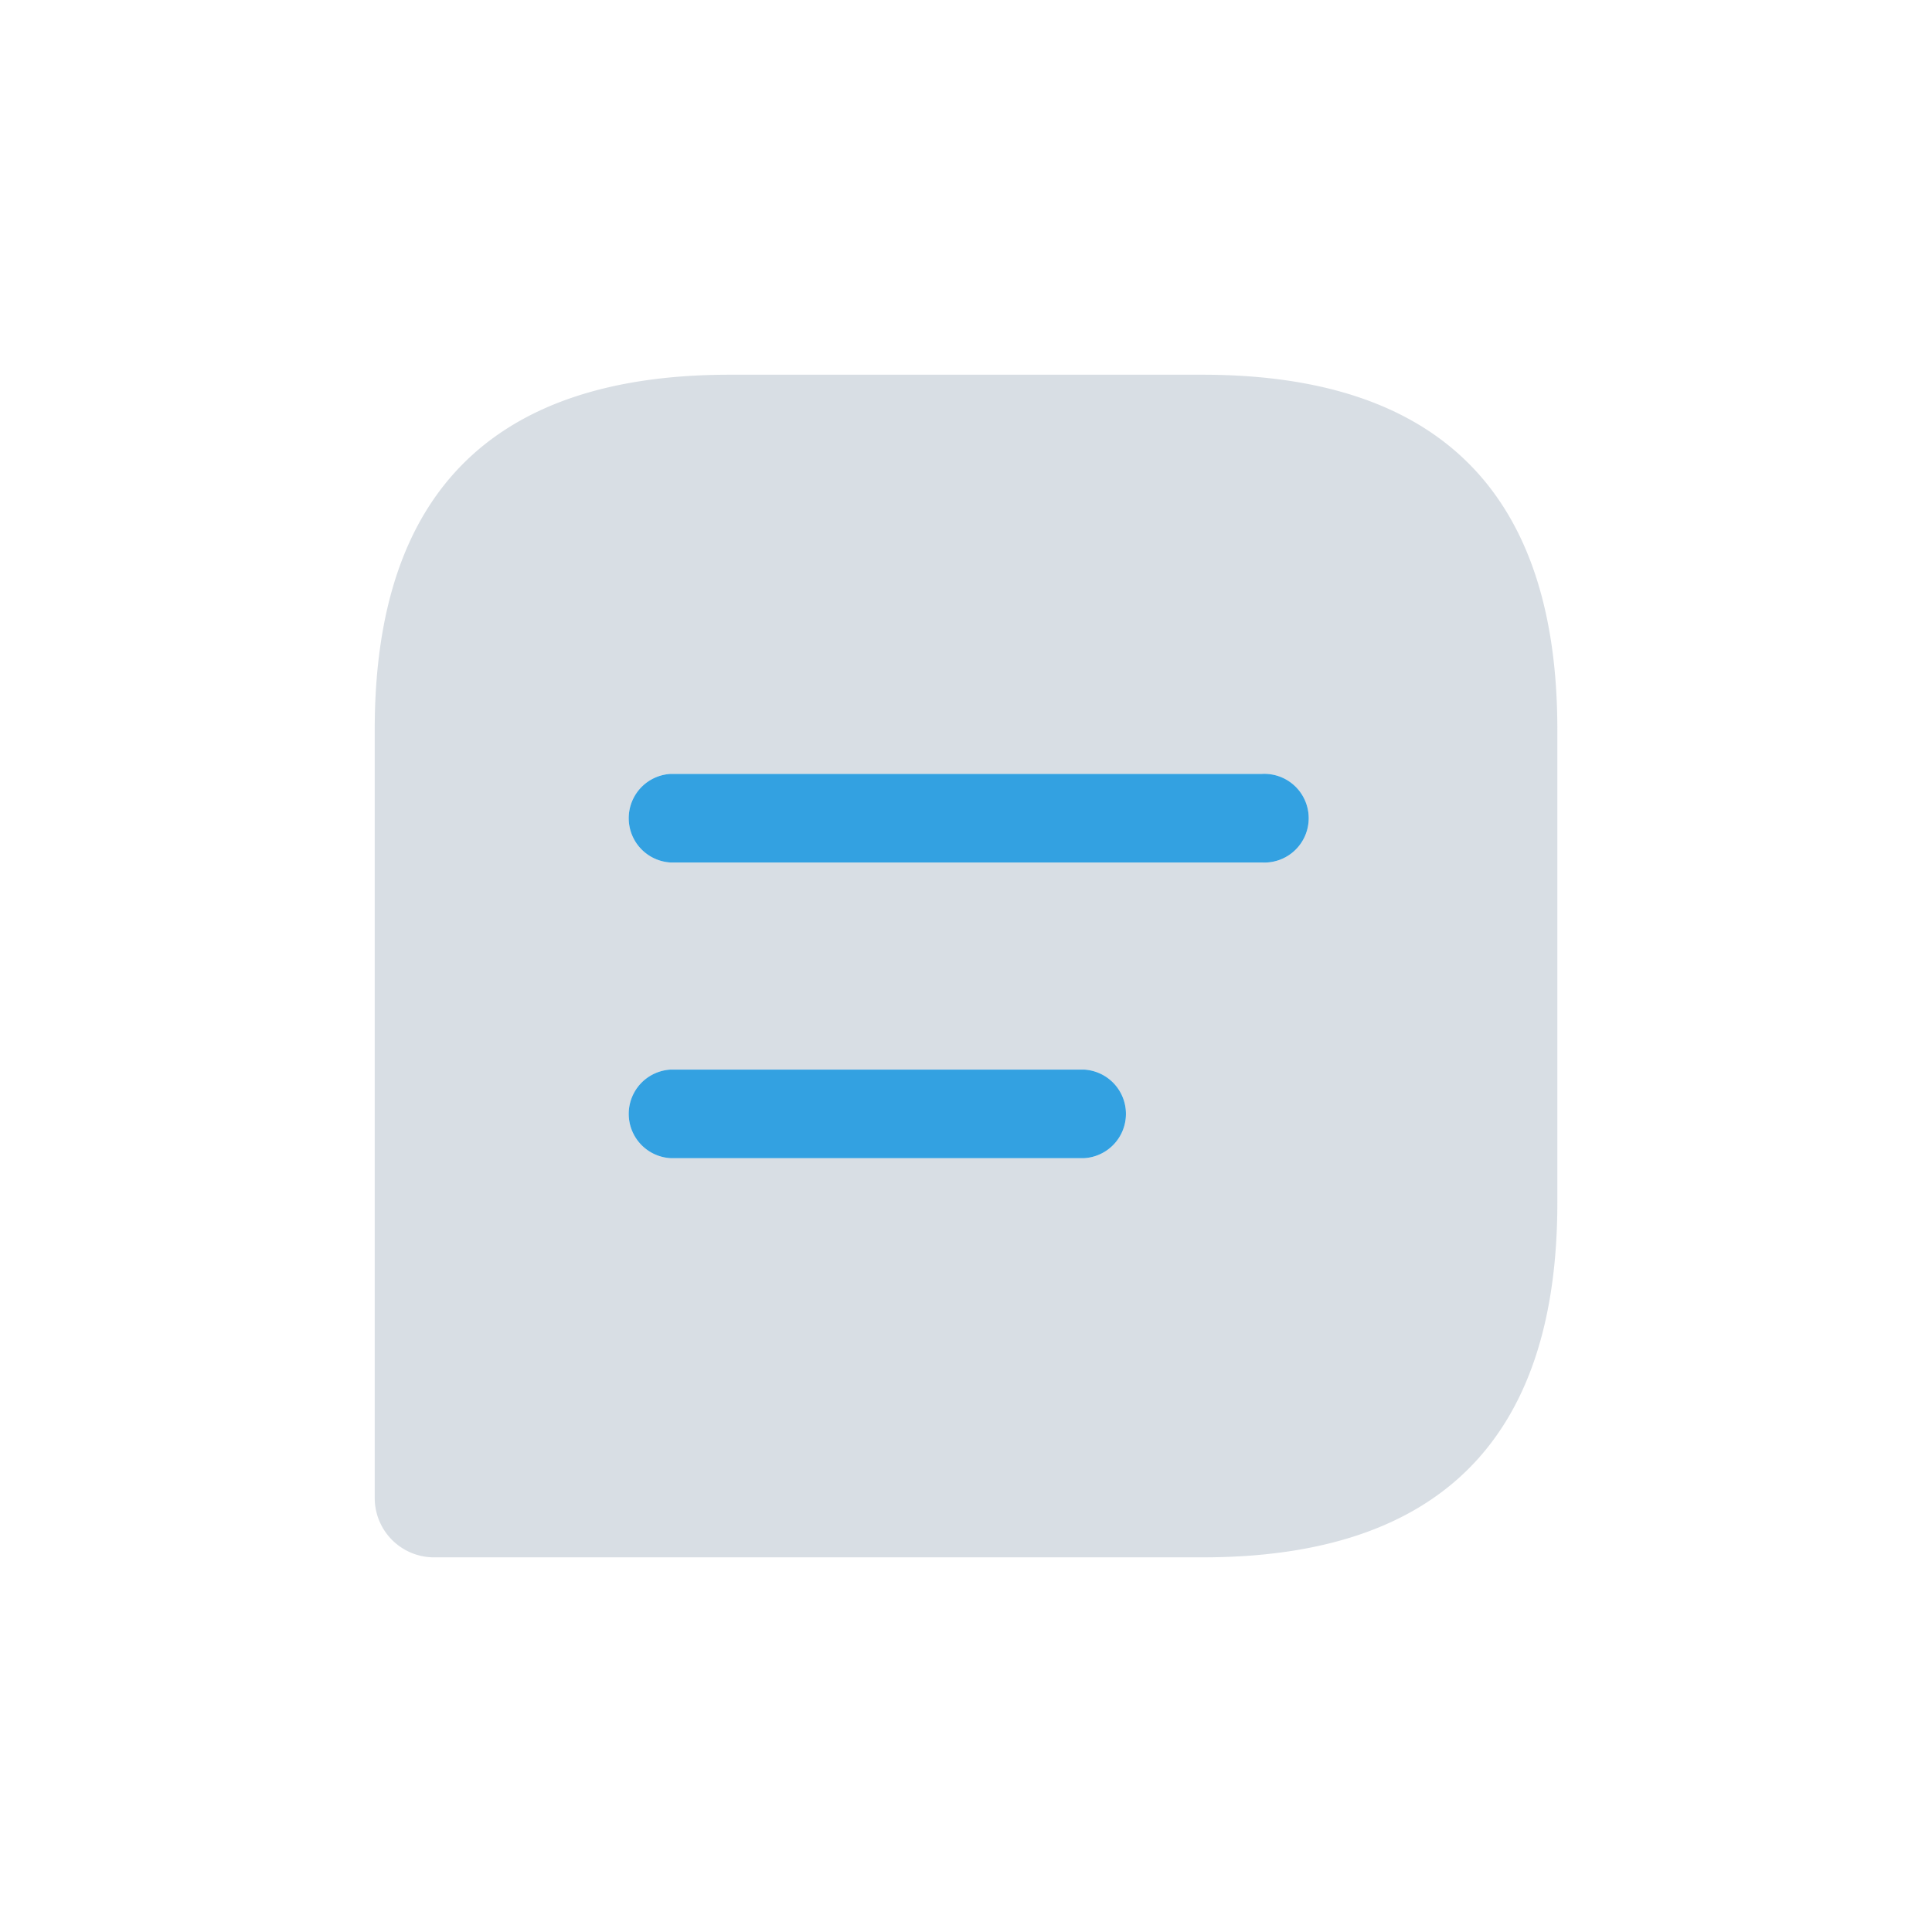 <svg xmlns="http://www.w3.org/2000/svg" width="24" height="24" viewBox="0 0 24 24">
  <g id="vuesax_bold_message-text" data-name="vuesax/bold/message-text" transform="translate(-748 -316)">
    <g id="message-text">
      <path id="Vector" d="M0,0H24V24H0Z" transform="translate(748 316)" fill="none" opacity="0"/>
      <path id="Vector-2" data-name="Vector" d="M10.283,0H4.407Q0,0,0,4.407v9.549a.737.737,0,0,0,.735.735h9.549q4.407,0,4.407-4.407V4.407Q14.69,0,10.283,0ZM8.814,9.732H3.673a.551.551,0,0,1,0-1.1H8.814a.551.551,0,0,1,0,1.1Zm2.2-3.673H3.673a.551.551,0,0,1,0-1.1h7.345a.551.551,0,1,1,0,1.1Z" transform="translate(752.655 320.655)" fill="#9dadbd" opacity="0.4"/>
      <path id="Vector-3" data-name="Vector" d="M8.814,9.732H3.673a.551.551,0,0,1,0-1.1H8.814a.551.551,0,0,1,0,1.1Zm2.2-3.673H3.673a.551.551,0,0,1,0-1.1h7.345a.551.551,0,1,1,0,1.1Z" transform="translate(752.655 320.655)" fill="#33a1e1"/>
    </g>
  </g>
</svg>
